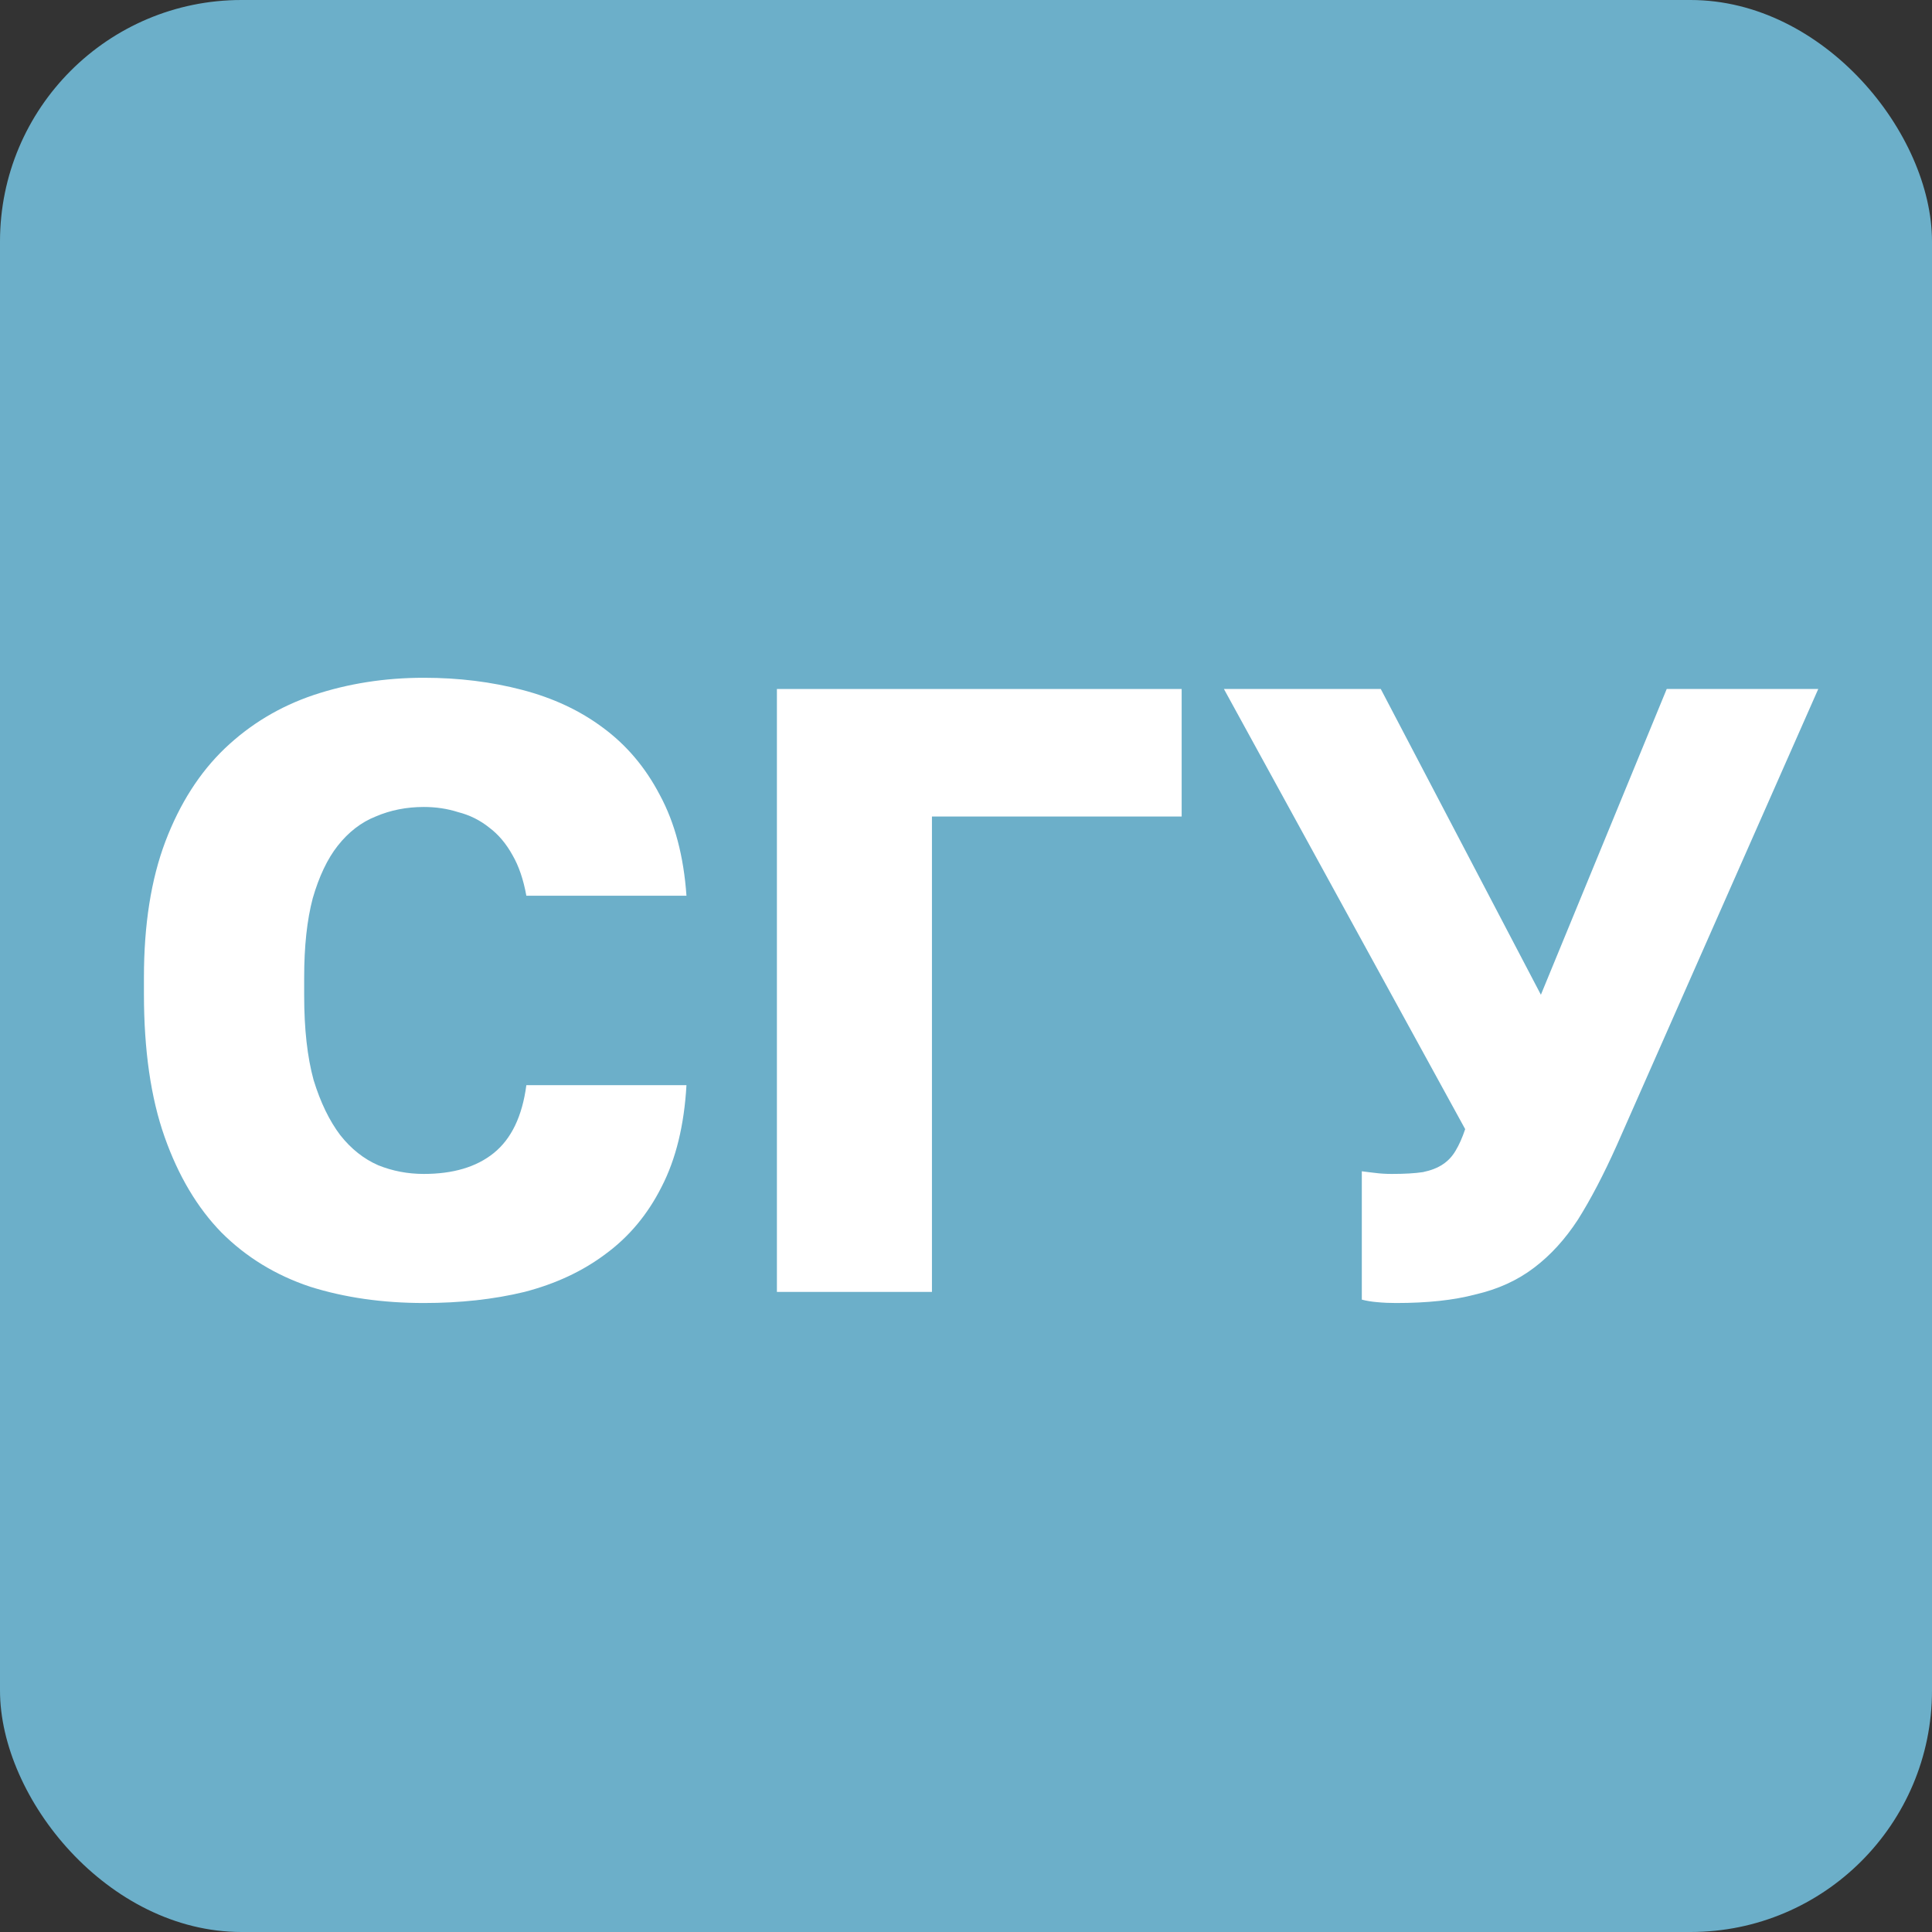 <svg width="16" height="16" viewBox="0 0 16 16" fill="none" xmlns="http://www.w3.org/2000/svg">
<rect x="0" y="0" width="16" height="16" fill="#333333" stroke="none"/>
<g clip-path="url(#clip0_3_82)">
<rect width="16" height="16" rx="2" fill="#6CAFC9"/>
<path d="M3.51 10.791C3.168 10.791 2.854 10.746 2.568 10.656C2.283 10.561 2.038 10.411 1.834 10.207C1.634 10.002 1.477 9.738 1.363 9.415C1.249 9.092 1.192 8.697 1.192 8.231V8.095C1.192 7.658 1.251 7.282 1.37 6.968C1.489 6.655 1.653 6.398 1.862 6.198C2.072 5.998 2.316 5.851 2.597 5.756C2.882 5.661 3.187 5.613 3.51 5.613C3.8 5.613 4.071 5.647 4.323 5.713C4.58 5.78 4.803 5.884 4.994 6.027C5.188 6.17 5.345 6.355 5.464 6.583C5.588 6.812 5.662 7.09 5.685 7.418H4.359C4.335 7.285 4.297 7.173 4.245 7.083C4.192 6.987 4.128 6.911 4.052 6.854C3.976 6.793 3.89 6.75 3.795 6.726C3.705 6.697 3.61 6.683 3.51 6.683C3.367 6.683 3.234 6.709 3.111 6.762C2.992 6.809 2.887 6.89 2.797 7.004C2.711 7.113 2.642 7.259 2.59 7.439C2.542 7.62 2.519 7.839 2.519 8.095V8.245C2.519 8.521 2.545 8.754 2.597 8.944C2.654 9.13 2.728 9.282 2.818 9.401C2.908 9.515 3.013 9.598 3.132 9.65C3.251 9.698 3.377 9.722 3.51 9.722C3.752 9.722 3.945 9.665 4.088 9.55C4.235 9.432 4.325 9.244 4.359 8.987H5.685C5.666 9.32 5.597 9.6 5.479 9.829C5.364 10.057 5.21 10.242 5.015 10.385C4.825 10.528 4.601 10.632 4.344 10.699C4.088 10.761 3.81 10.791 3.51 10.791Z" fill="white"/>
<path d="M6.434 5.706H9.786V6.762H7.718V10.699H6.434V5.706Z" fill="white"/>
<path d="M11.563 10.791C11.511 10.791 11.458 10.789 11.406 10.784C11.359 10.78 11.316 10.773 11.278 10.763V9.7C11.316 9.705 11.354 9.71 11.392 9.714C11.43 9.719 11.475 9.722 11.527 9.722C11.632 9.722 11.718 9.717 11.784 9.707C11.851 9.693 11.905 9.672 11.948 9.643C11.991 9.615 12.027 9.577 12.055 9.529C12.084 9.481 12.11 9.422 12.134 9.351L10.136 5.706H11.435L12.761 8.238L13.803 5.706H15.058L13.389 9.486C13.28 9.729 13.173 9.933 13.068 10.1C12.963 10.261 12.842 10.395 12.704 10.499C12.566 10.604 12.405 10.677 12.219 10.72C12.039 10.768 11.82 10.791 11.563 10.791Z" fill="white"/>
</g>
<defs>
<clipPath id="clip0_3_82">
<rect width="16" height="16" fill="white"/>
</clipPath>
</defs>
</svg>
